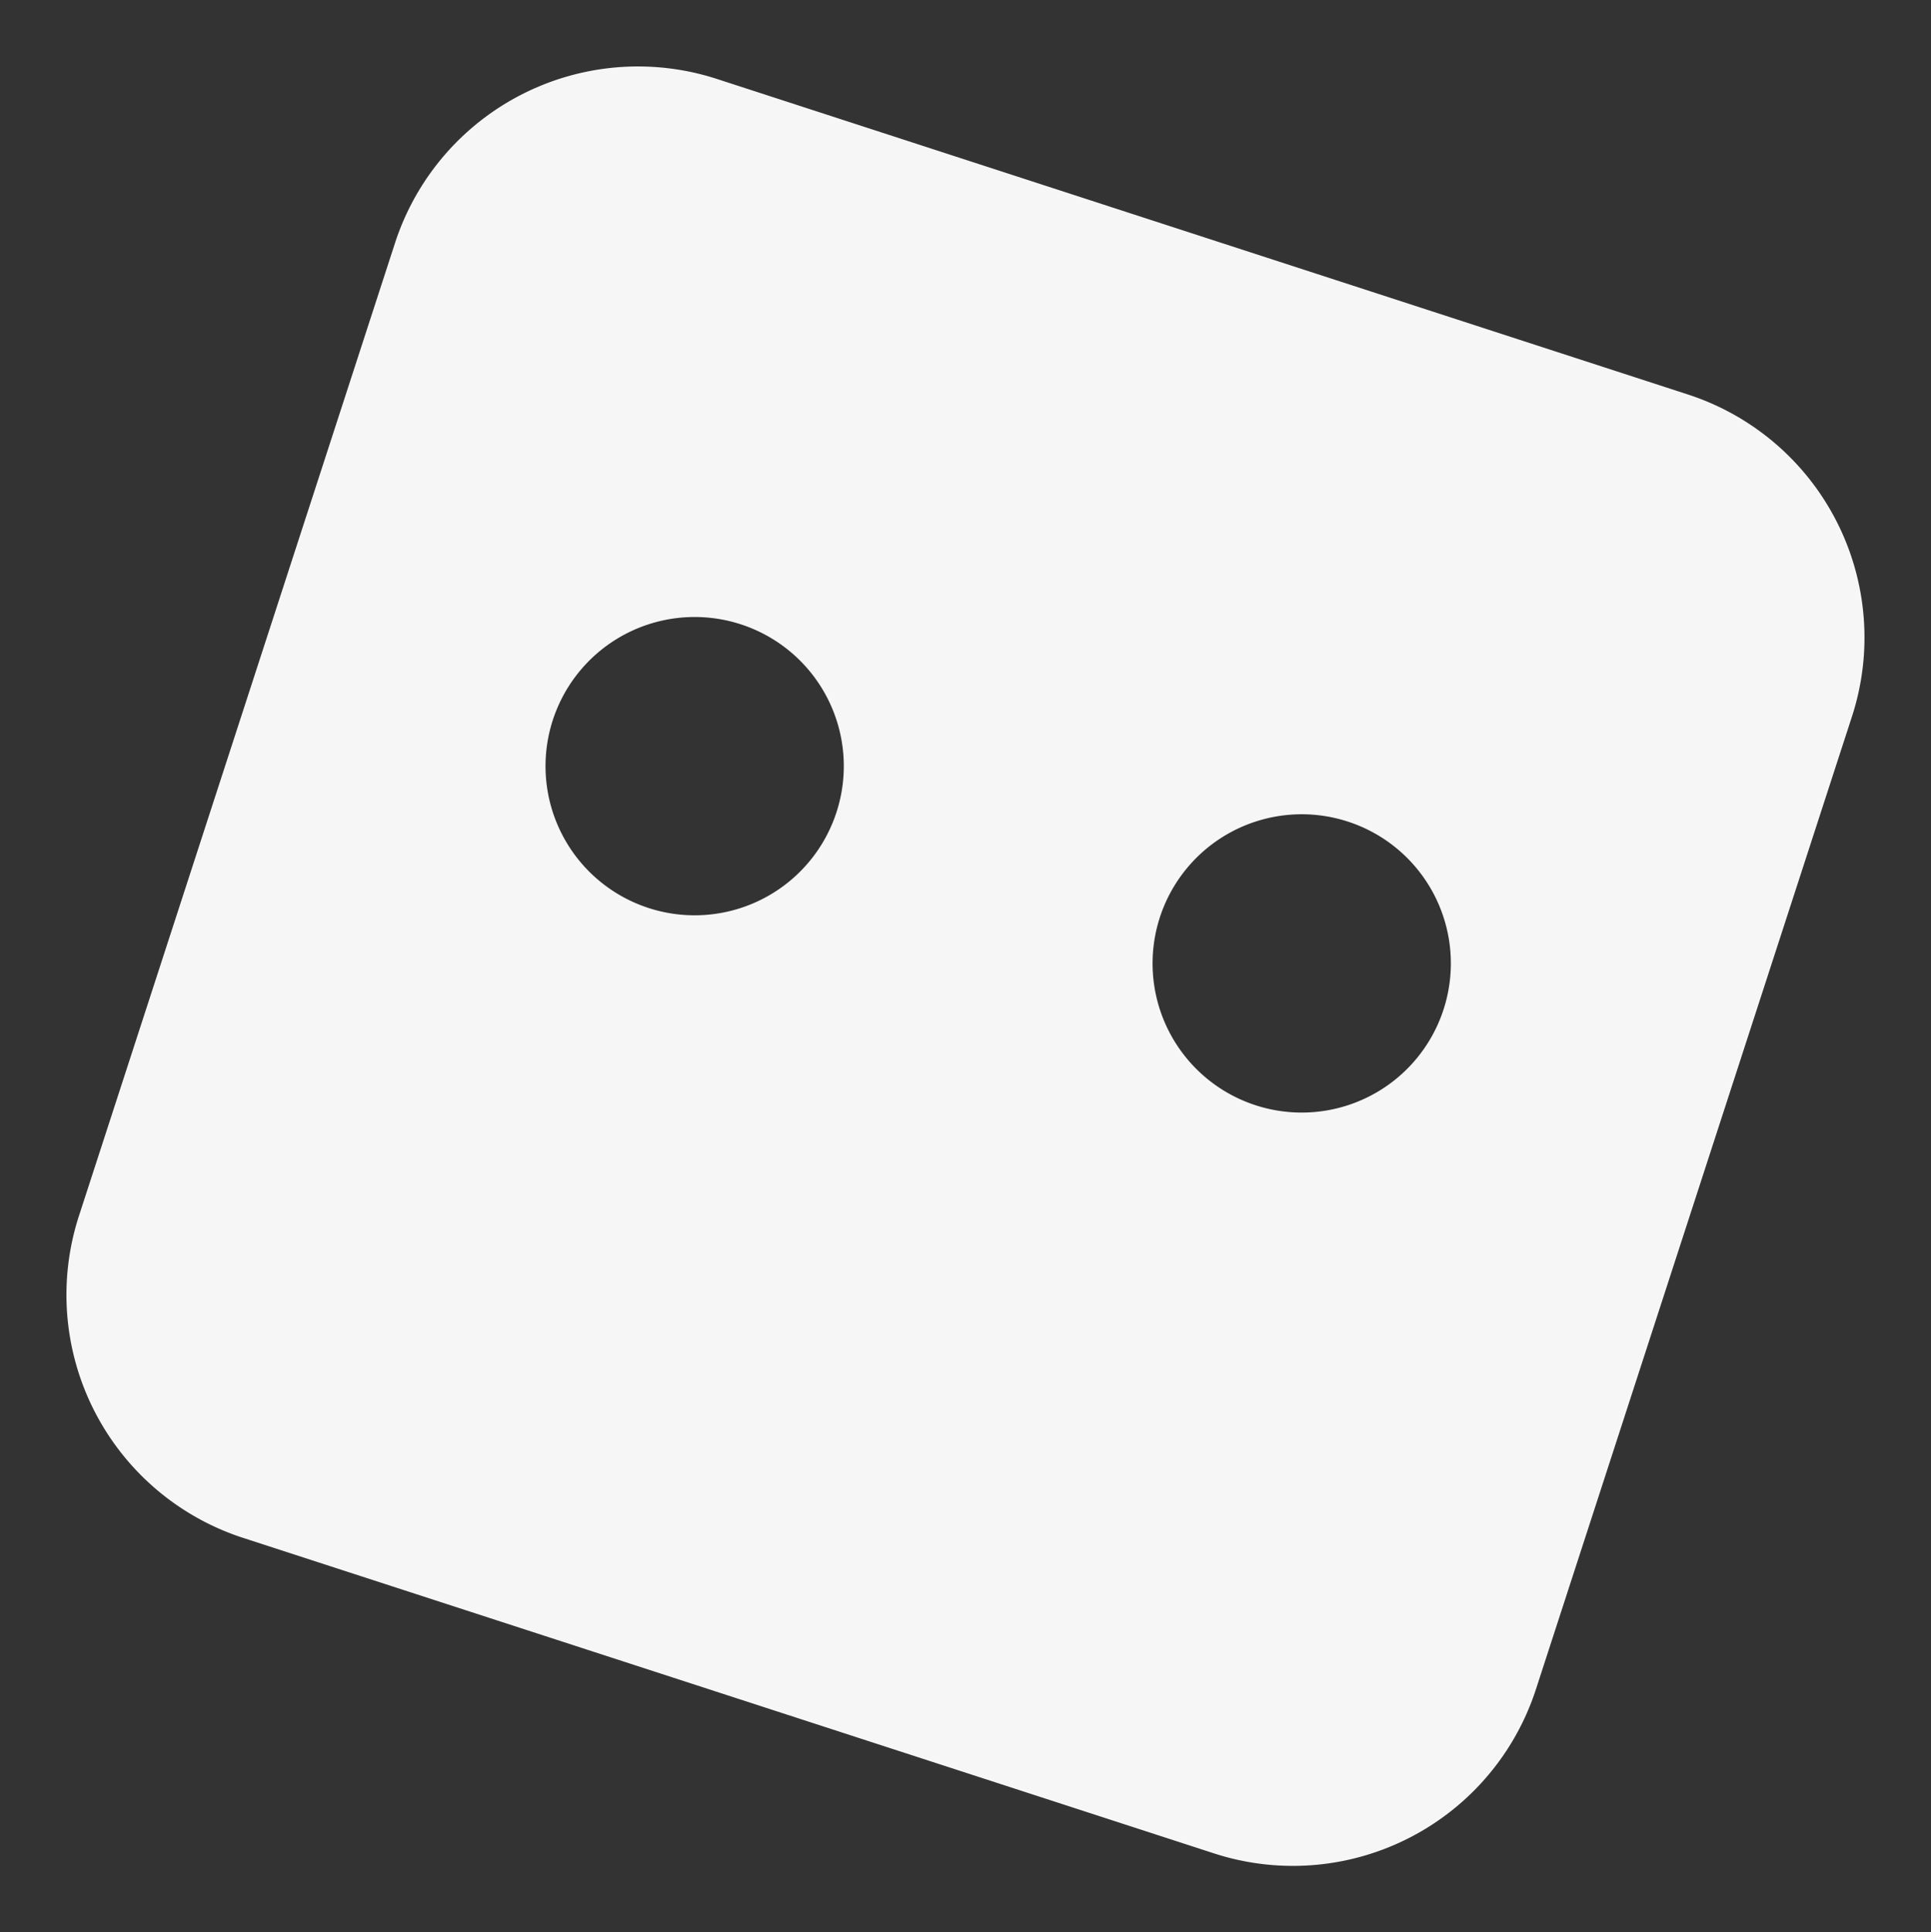 <svg xmlns="http://www.w3.org/2000/svg" width="67.436" height="67.476" viewBox="0 0 67.436 67.476">
    <rect x="0" y="0" width="67.436" height="67.476" fill="#333333" stroke="none"/>
    <path id="Path_27550" fill="#f6f6f6" fill-rule="evenodd" d="M44.584 0A8.923 8.923 0 0 1 53.5 8.928v35.708a8.923 8.923 0 0 1-8.918 8.928H8.918A8.923 8.923 0 0 1 0 44.636V8.928A8.923 8.923 0 0 1 8.918 0zM15.605 17.854a5.208 5.208 0 1 0 5.2 5.208 5.205 5.205 0 0 0-5.2-5.208zm22.291 0a5.208 5.208 0 1 0 5.2 5.208 5.205 5.205 0 0 0-5.196-5.208z" data-name="Path 27550" transform="rotate(18 8.276 52.253)"/>
</svg>
